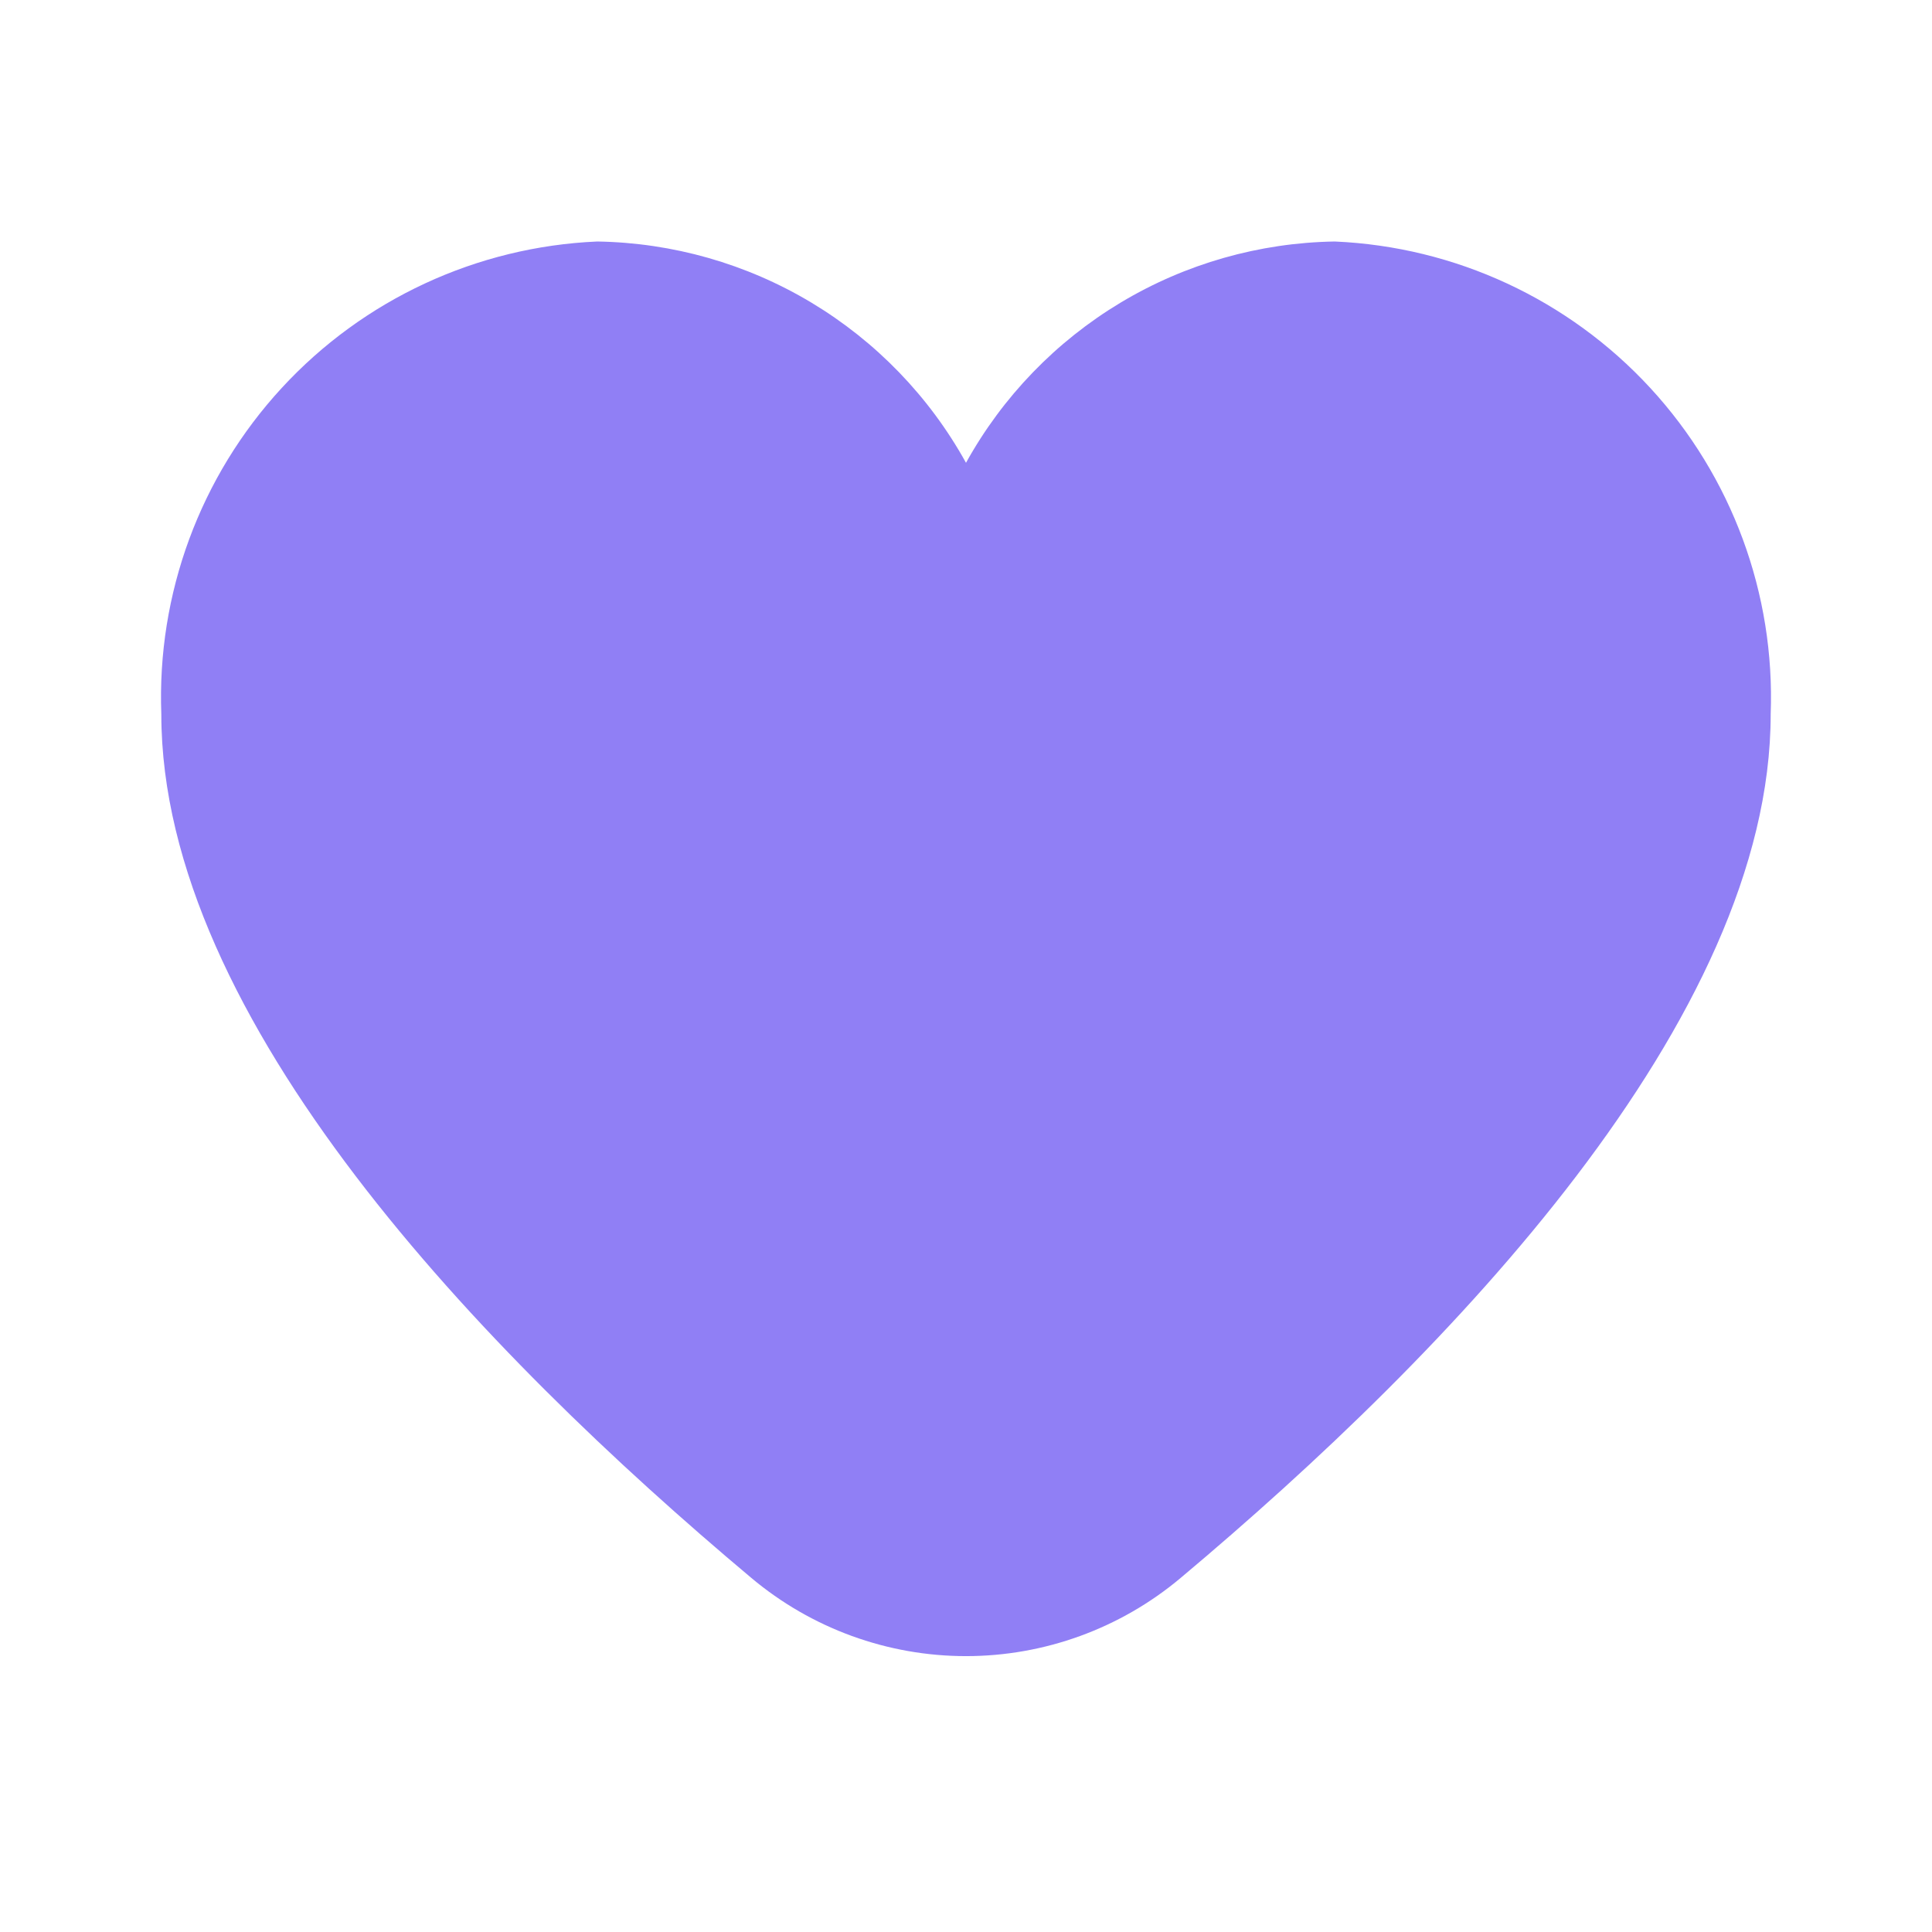 <svg width="24" height="24" viewBox="0 0 24 24" fill="none" xmlns="http://www.w3.org/2000/svg">
<path d="M16.581 3C15.643 3.015 14.726 3.276 13.921 3.759C13.117 4.242 12.454 4.928 12 5.749C11.546 4.928 10.883 4.242 10.079 3.759C9.274 3.276 8.357 3.015 7.419 3C5.923 3.065 4.514 3.719 3.5 4.819C2.485 5.92 1.948 7.377 2.004 8.873C2.004 12.66 5.991 16.797 9.334 19.602C10.081 20.229 11.025 20.573 12 20.573C12.975 20.573 13.919 20.229 14.666 19.602C18.009 16.797 21.996 12.66 21.996 8.873C22.052 7.377 21.515 5.92 20.5 4.819C19.486 3.719 18.077 3.065 16.581 3Z" fill="#907FF5"/>
</svg>
